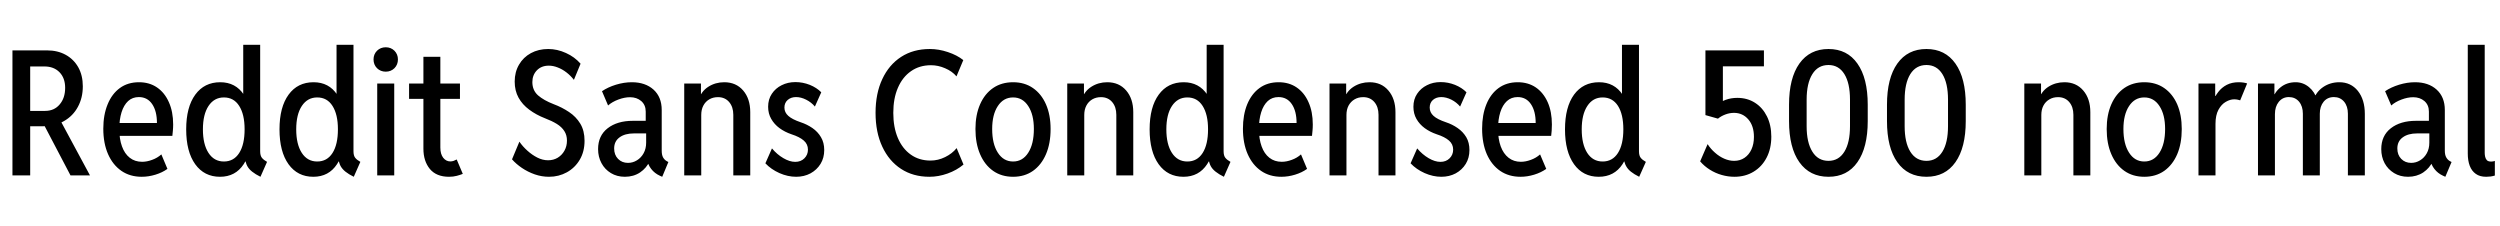 <svg xmlns="http://www.w3.org/2000/svg" xmlns:xlink="http://www.w3.org/1999/xlink" width="345.352" height="31.172"><path fill="black" d="M5.96 17.44L3.40 17.44L3.40 15.32L6.23 15.32Q7.49 15.32 8.24 14.43Q9 13.55 9 12.13L9 12.13Q9 10.78 8.22 9.98Q7.44 9.18 6.13 9.18L6.13 9.18L3.40 9.18L3.40 6.96L6.50 6.96Q7.96 6.96 9.07 7.57Q10.18 8.18 10.81 9.29Q11.44 10.41 11.44 11.92L11.44 11.92Q11.44 13.51 10.76 14.76Q10.09 16.01 8.85 16.72Q7.62 17.44 5.96 17.44L5.96 17.44ZM4.17 24.23L1.72 24.23L1.72 6.96L4.17 6.96L4.17 24.23ZM12.43 24.23L9.74 24.23L5.98 17.06L7.78 15.60L12.43 24.23ZM19.58 24.42L19.58 24.42Q17.96 24.42 16.78 23.61Q15.59 22.79 14.93 21.30Q14.27 19.80 14.27 17.78L14.27 17.78Q14.27 15.86 14.87 14.41Q15.46 12.96 16.56 12.16Q17.66 11.36 19.20 11.36L19.20 11.36Q20.64 11.36 21.69 12.08Q22.75 12.80 23.33 14.12Q23.92 15.43 23.92 17.20L23.92 17.20Q23.92 17.66 23.88 18.06Q23.85 18.46 23.81 18.77L23.81 18.77L16.08 18.77L16.08 16.99L21.68 16.99Q21.68 15.35 21.02 14.38Q20.36 13.41 19.18 13.41L19.18 13.41Q18.30 13.41 17.70 13.96Q17.10 14.52 16.79 15.51Q16.48 16.50 16.48 17.81L16.48 17.81Q16.48 19.21 16.85 20.22Q17.21 21.23 17.92 21.79Q18.63 22.35 19.63 22.35L19.63 22.35Q20.30 22.35 21.02 22.08Q21.74 21.82 22.29 21.33L22.29 21.33L23.13 23.33Q22.42 23.84 21.47 24.13Q20.52 24.42 19.58 24.42ZM36.89 22.36L35.98 24.42Q35.29 24.08 34.84 23.72Q34.39 23.37 34.16 22.94Q33.93 22.51 33.88 21.96L33.88 21.96L34.28 22.31L33.35 22.31L33.84 20.87L33.84 14.46L33.35 13.08L33.60 13.08L33.60 6.19L35.94 6.19L35.94 20.89Q35.94 21.50 36.18 21.80Q36.42 22.10 36.89 22.36L36.89 22.36ZM30.39 24.42L30.39 24.42Q28.22 24.42 26.97 22.69Q25.72 20.95 25.72 17.87L25.72 17.87Q25.72 14.79 26.98 13.07Q28.23 11.36 30.42 11.36L30.42 11.36Q32.55 11.36 33.69 13.09Q34.82 14.82 34.82 17.86L34.82 17.86Q34.82 20.92 33.67 22.67Q32.53 24.42 30.39 24.42ZM30.93 22.31L30.93 22.31Q32.29 22.31 33.04 21.14Q33.79 19.97 33.79 17.86L33.79 17.86Q33.79 15.80 33.04 14.63Q32.30 13.46 30.93 13.46L30.93 13.46Q29.59 13.46 28.81 14.63Q28.03 15.80 28.03 17.87L28.03 17.87Q28.03 19.93 28.80 21.12Q29.57 22.31 30.93 22.31ZM49.78 22.36L48.87 24.42Q48.18 24.08 47.73 23.72Q47.29 23.37 47.05 22.94Q46.82 22.51 46.77 21.96L46.77 21.96L47.17 22.31L46.24 22.31L46.73 20.87L46.73 14.46L46.24 13.08L46.49 13.08L46.49 6.19L48.83 6.19L48.83 20.89Q48.83 21.50 49.07 21.80Q49.31 22.10 49.78 22.36L49.78 22.36ZM43.28 24.42L43.28 24.42Q41.11 24.42 39.86 22.69Q38.61 20.95 38.61 17.87L38.61 17.87Q38.61 14.79 39.87 13.07Q41.12 11.36 43.31 11.36L43.31 11.36Q45.45 11.36 46.58 13.09Q47.71 14.82 47.71 17.86L47.71 17.86Q47.71 20.92 46.56 22.67Q45.42 24.42 43.28 24.42ZM43.82 22.31L43.82 22.31Q45.18 22.31 45.93 21.14Q46.68 19.97 46.68 17.86L46.68 17.86Q46.68 15.80 45.93 14.63Q45.19 13.46 43.82 13.46L43.82 13.46Q42.48 13.46 41.70 14.63Q40.92 15.80 40.92 17.87L40.92 17.87Q40.92 19.93 41.69 21.12Q42.46 22.31 43.82 22.31ZM54.46 24.23L52.11 24.23L52.11 11.54L54.46 11.54L54.46 24.23ZM53.29 9.90L53.29 9.90Q52.57 9.90 52.08 9.42Q51.60 8.93 51.60 8.21L51.60 8.21Q51.60 7.50 52.08 7.01Q52.57 6.53 53.29 6.53L53.29 6.53Q54 6.53 54.49 7.01Q54.97 7.50 54.97 8.21L54.97 8.21Q54.97 8.93 54.49 9.42Q54 9.90 53.29 9.90ZM62.03 24.42L62.03 24.42Q60.28 24.42 59.38 23.34Q58.49 22.25 58.49 20.54L58.49 20.54L58.49 7.85L60.83 7.85L60.83 20.38Q60.83 21.29 61.23 21.80Q61.63 22.30 62.21 22.30L62.21 22.30Q62.44 22.30 62.67 22.22Q62.89 22.14 63.09 22.03L63.09 22.03L63.93 24.02Q63.59 24.16 63.10 24.29Q62.61 24.42 62.03 24.42ZM63.54 13.66L56.51 13.66L56.51 11.54L63.54 11.54L63.54 13.66ZM75.84 24.42L75.84 24.42Q74.84 24.42 73.88 24.09Q72.91 23.75 72.10 23.20Q71.29 22.65 70.73 22.01L70.73 22.01L71.75 19.57Q72.21 20.24 72.86 20.82Q73.50 21.40 74.23 21.77Q74.96 22.14 75.71 22.14L75.71 22.14Q76.45 22.14 77.04 21.79Q77.63 21.43 77.97 20.82Q78.32 20.20 78.32 19.42L78.32 19.42Q78.32 18.67 77.96 18.11Q77.60 17.54 76.92 17.12Q76.24 16.70 75.29 16.34L75.29 16.34Q74.06 15.86 73.11 15.15Q72.16 14.45 71.63 13.49Q71.10 12.53 71.10 11.27L71.10 11.27Q71.10 9.95 71.70 8.93Q72.29 7.91 73.34 7.34Q74.39 6.77 75.73 6.77L75.73 6.77Q76.98 6.77 78.18 7.32Q79.38 7.86 80.20 8.80L80.20 8.80L79.28 11.03Q78.83 10.45 78.26 10.01Q77.68 9.56 77.05 9.32Q76.42 9.07 75.81 9.07L75.81 9.07Q74.79 9.07 74.16 9.72Q73.54 10.37 73.54 11.34L73.54 11.34Q73.54 12.47 74.32 13.17Q75.11 13.86 76.48 14.39L76.48 14.39Q77.63 14.82 78.60 15.47Q79.57 16.11 80.16 17.08Q80.75 18.05 80.75 19.45L80.75 19.45Q80.75 20.94 80.09 22.06Q79.43 23.18 78.31 23.80Q77.19 24.42 75.84 24.42ZM86.32 24.42L86.32 24.42Q85.23 24.42 84.39 23.91Q83.55 23.40 83.09 22.54Q82.62 21.67 82.62 20.60L82.62 20.60Q82.62 18.75 83.94 17.72Q85.27 16.69 87.41 16.69L87.41 16.69L89.60 16.69L89.60 18.43L87.57 18.43Q86.32 18.43 85.58 18.98Q84.84 19.52 84.84 20.51L84.84 20.51Q84.84 21.40 85.38 21.95Q85.92 22.50 86.75 22.50L86.75 22.50Q87.41 22.50 87.98 22.15Q88.56 21.80 88.91 21.17Q89.26 20.54 89.26 19.70L89.26 19.70L89.26 18.23L89.20 17.59L89.20 15.42Q89.20 14.50 88.58 13.96Q87.96 13.43 87.04 13.43L87.04 13.43Q86.27 13.43 85.42 13.75Q84.56 14.07 84 14.57L84 14.57L83.16 12.60Q83.96 12.05 85.09 11.70Q86.21 11.36 87.28 11.36L87.28 11.36Q89.14 11.36 90.28 12.38Q91.41 13.41 91.41 15.19L91.41 15.19L91.41 20.81Q91.41 21.39 91.59 21.73Q91.78 22.08 92.12 22.27L92.12 22.27L92.33 22.38L91.48 24.42L91.16 24.28Q90.42 23.94 89.96 23.34Q89.51 22.75 89.46 22.22L89.46 22.22L89.93 22.65L89.03 22.65L89.75 22.24Q89.32 23.21 88.42 23.82Q87.52 24.42 86.32 24.42ZM96.87 24.23L94.52 24.23L94.52 11.54L96.83 11.54L96.83 13.00L97.30 13.00L96.52 13.77Q96.86 12.62 97.84 11.99Q98.82 11.36 100.05 11.36L100.05 11.36Q101.68 11.36 102.66 12.50Q103.64 13.64 103.64 15.50L103.64 15.50L103.64 24.23L101.30 24.23L101.30 15.86Q101.30 14.77 100.72 14.09Q100.14 13.42 99.18 13.42L99.18 13.42Q98.50 13.42 97.97 13.73Q97.45 14.04 97.16 14.59Q96.87 15.14 96.87 15.88L96.87 15.88L96.87 24.23ZM109.98 24.42L109.98 24.42Q108.83 24.42 107.67 23.91Q106.51 23.39 105.73 22.56L105.73 22.56L106.64 20.50Q107.34 21.34 108.22 21.85Q109.09 22.36 109.85 22.36L109.85 22.36Q110.63 22.36 111.12 21.87Q111.61 21.38 111.61 20.67L111.61 20.67Q111.61 19.92 111.04 19.42Q110.46 18.91 109.34 18.55L109.34 18.55Q108.40 18.23 107.68 17.70Q106.96 17.17 106.54 16.43Q106.11 15.69 106.11 14.75L106.11 14.75Q106.11 13.72 106.62 12.96Q107.13 12.19 107.98 11.77Q108.83 11.34 109.88 11.34L109.88 11.34Q110.89 11.34 111.86 11.72Q112.82 12.11 113.45 12.75L113.45 12.75L112.57 14.72Q112.08 14.13 111.36 13.77Q110.65 13.41 109.96 13.41L109.96 13.41Q109.28 13.41 108.82 13.80Q108.36 14.20 108.36 14.86L108.36 14.86Q108.36 15.53 108.90 16.01Q109.43 16.49 110.61 16.89L110.61 16.89Q111.49 17.18 112.23 17.69Q112.97 18.20 113.41 18.95Q113.86 19.70 113.86 20.73L113.86 20.73Q113.86 21.81 113.35 22.64Q112.84 23.47 111.96 23.95Q111.08 24.42 109.98 24.42ZM128.39 24.42L128.39 24.42Q126.14 24.42 124.47 23.33Q122.80 22.24 121.88 20.26Q120.95 18.27 120.95 15.59L120.95 15.59Q120.95 12.91 121.88 10.93Q122.80 8.95 124.48 7.86Q126.16 6.77 128.45 6.77L128.45 6.77Q129.67 6.77 130.93 7.19Q132.20 7.61 133.07 8.30L133.07 8.30L132.13 10.55Q131.53 9.84 130.56 9.43Q129.60 9.01 128.61 9.01L128.61 9.01Q127.02 9.01 125.85 9.83Q124.68 10.64 124.04 12.12Q123.40 13.59 123.40 15.59L123.40 15.59Q123.40 17.58 124.03 19.06Q124.66 20.54 125.82 21.36Q126.97 22.18 128.54 22.18L128.54 22.18Q129.59 22.18 130.56 21.70Q131.54 21.22 132.15 20.46L132.15 20.46L133.10 22.73Q132.16 23.52 130.90 23.97Q129.64 24.42 128.39 24.42ZM139.95 24.42L139.95 24.42Q138.36 24.42 137.20 23.61Q136.03 22.79 135.39 21.30Q134.75 19.82 134.75 17.82L134.75 17.82Q134.75 15.87 135.39 14.41Q136.03 12.95 137.20 12.15Q138.36 11.36 139.95 11.36L139.95 11.36Q141.53 11.36 142.69 12.16Q143.85 12.96 144.49 14.41Q145.13 15.87 145.13 17.82L145.13 17.82Q145.13 19.83 144.49 21.31Q143.85 22.79 142.69 23.61Q141.53 24.42 139.95 24.42ZM139.95 22.31L139.95 22.31Q141.27 22.31 142.04 21.10Q142.82 19.89 142.82 17.82L142.82 17.82Q142.82 15.83 142.04 14.65Q141.27 13.46 139.95 13.46L139.95 13.46Q138.62 13.46 137.84 14.65Q137.06 15.83 137.06 17.82L137.06 17.82Q137.06 19.88 137.84 21.09Q138.62 22.31 139.95 22.31ZM149.78 24.23L147.43 24.23L147.43 11.54L149.74 11.54L149.74 13.00L150.21 13.00L149.43 13.77Q149.77 12.62 150.75 11.99Q151.73 11.36 152.96 11.36L152.96 11.36Q154.59 11.36 155.57 12.50Q156.55 13.64 156.55 15.50L156.55 15.50L156.55 24.23L154.21 24.23L154.21 15.86Q154.21 14.77 153.63 14.09Q153.05 13.42 152.09 13.42L152.09 13.42Q151.41 13.42 150.88 13.73Q150.36 14.04 150.07 14.59Q149.78 15.14 149.78 15.88L149.78 15.88L149.78 24.23ZM169.98 22.36L169.07 24.42Q168.38 24.08 167.93 23.72Q167.48 23.37 167.25 22.94Q167.02 22.51 166.97 21.96L166.97 21.96L167.37 22.31L166.44 22.31L166.93 20.87L166.93 14.46L166.44 13.08L166.69 13.08L166.69 6.19L169.03 6.19L169.03 20.89Q169.03 21.50 169.27 21.80Q169.51 22.10 169.98 22.36L169.98 22.36ZM163.48 24.42L163.48 24.42Q161.31 24.42 160.06 22.69Q158.81 20.95 158.81 17.87L158.81 17.87Q158.81 14.79 160.07 13.07Q161.32 11.36 163.51 11.36L163.51 11.36Q165.64 11.36 166.78 13.09Q167.91 14.82 167.91 17.86L167.91 17.86Q167.91 20.92 166.76 22.67Q165.62 24.42 163.48 24.42ZM164.02 22.31L164.02 22.31Q165.38 22.31 166.13 21.14Q166.88 19.97 166.88 17.86L166.88 17.86Q166.88 15.80 166.13 14.63Q165.39 13.46 164.02 13.46L164.02 13.46Q162.68 13.46 161.90 14.63Q161.12 15.80 161.12 17.87L161.12 17.87Q161.12 19.93 161.89 21.12Q162.66 22.31 164.02 22.31ZM177.01 24.42L177.01 24.42Q175.39 24.42 174.21 23.61Q173.02 22.79 172.36 21.30Q171.70 19.80 171.70 17.78L171.70 17.78Q171.70 15.86 172.29 14.41Q172.89 12.96 173.99 12.16Q175.09 11.36 176.63 11.36L176.63 11.36Q178.07 11.36 179.12 12.08Q180.18 12.80 180.76 14.12Q181.35 15.43 181.35 17.20L181.35 17.20Q181.35 17.66 181.31 18.06Q181.28 18.46 181.24 18.77L181.24 18.77L173.51 18.77L173.51 16.99L179.11 16.99Q179.11 15.35 178.45 14.38Q177.79 13.41 176.61 13.41L176.61 13.41Q175.73 13.41 175.13 13.96Q174.53 14.52 174.22 15.51Q173.91 16.50 173.91 17.81L173.91 17.81Q173.91 19.21 174.28 20.22Q174.64 21.23 175.35 21.79Q176.06 22.35 177.06 22.35L177.06 22.35Q177.73 22.35 178.45 22.08Q179.17 21.82 179.72 21.33L179.72 21.33L180.56 23.33Q179.85 23.84 178.90 24.13Q177.95 24.42 177.01 24.42ZM186 24.23L183.66 24.23L183.66 11.54L185.96 11.54L185.96 13.00L186.43 13.00L185.65 13.77Q185.99 12.62 186.97 11.99Q187.96 11.36 189.19 11.36L189.19 11.36Q190.82 11.36 191.79 12.50Q192.77 13.64 192.77 15.50L192.77 15.50L192.77 24.23L190.43 24.23L190.43 15.86Q190.43 14.77 189.85 14.09Q189.27 13.42 188.31 13.42L188.31 13.42Q187.63 13.42 187.11 13.73Q186.59 14.04 186.29 14.59Q186 15.14 186 15.88L186 15.88L186 24.23ZM199.11 24.42L199.11 24.42Q197.96 24.42 196.80 23.91Q195.64 23.39 194.86 22.56L194.86 22.56L195.77 20.50Q196.48 21.34 197.35 21.85Q198.22 22.36 198.98 22.36L198.98 22.36Q199.76 22.36 200.25 21.87Q200.74 21.38 200.74 20.67L200.74 20.67Q200.74 19.92 200.17 19.42Q199.59 18.91 198.47 18.55L198.47 18.55Q197.53 18.23 196.81 17.70Q196.09 17.17 195.67 16.43Q195.25 15.69 195.25 14.75L195.25 14.75Q195.25 13.72 195.76 12.96Q196.27 12.19 197.12 11.77Q197.96 11.34 199.01 11.34L199.01 11.34Q200.03 11.34 200.99 11.72Q201.95 12.11 202.58 12.75L202.58 12.75L201.70 14.72Q201.21 14.13 200.50 13.77Q199.78 13.41 199.09 13.41L199.09 13.41Q198.41 13.41 197.95 13.80Q197.50 14.20 197.50 14.86L197.50 14.86Q197.50 15.53 198.03 16.01Q198.56 16.49 199.75 16.89L199.75 16.89Q200.63 17.18 201.36 17.69Q202.10 18.20 202.55 18.95Q202.99 19.70 202.99 20.73L202.99 20.73Q202.99 21.81 202.48 22.64Q201.97 23.47 201.09 23.95Q200.21 24.42 199.11 24.42ZM210.05 24.42L210.05 24.42Q208.43 24.42 207.24 23.61Q206.05 22.79 205.39 21.30Q204.74 19.80 204.74 17.78L204.74 17.78Q204.74 15.86 205.33 14.41Q205.92 12.96 207.02 12.16Q208.13 11.36 209.66 11.36L209.66 11.36Q211.10 11.36 212.16 12.08Q213.21 12.80 213.80 14.12Q214.38 15.43 214.38 17.20L214.38 17.20Q214.38 17.66 214.35 18.06Q214.31 18.46 214.28 18.77L214.28 18.77L206.54 18.77L206.54 16.99L212.14 16.99Q212.14 15.35 211.48 14.38Q210.82 13.41 209.65 13.41L209.65 13.41Q208.77 13.41 208.17 13.96Q207.56 14.52 207.25 15.51Q206.94 16.50 206.94 17.81L206.94 17.81Q206.94 19.21 207.31 20.22Q207.68 21.23 208.39 21.79Q209.10 22.35 210.09 22.35L210.09 22.35Q210.76 22.35 211.48 22.08Q212.20 21.82 212.75 21.33L212.75 21.33L213.60 23.33Q212.88 23.84 211.93 24.13Q210.98 24.42 210.05 24.42ZM227.36 22.36L226.44 24.42Q225.75 24.08 225.30 23.72Q224.86 23.37 224.63 22.94Q224.39 22.51 224.34 21.96L224.34 21.96L224.74 22.31L223.82 22.31L224.31 20.87L224.31 14.46L223.82 13.08L224.06 13.08L224.06 6.19L226.41 6.19L226.41 20.89Q226.41 21.50 226.65 21.80Q226.89 22.10 227.36 22.36L227.36 22.36ZM220.85 24.42L220.85 24.42Q218.68 24.42 217.44 22.69Q216.19 20.95 216.19 17.87L216.19 17.87Q216.19 14.79 217.44 13.07Q218.70 11.36 220.89 11.36L220.89 11.36Q223.02 11.36 224.15 13.09Q225.28 14.82 225.28 17.86L225.28 17.86Q225.28 20.92 224.14 22.67Q223.00 24.42 220.85 24.42ZM221.39 22.31L221.39 22.31Q222.75 22.31 223.50 21.14Q224.25 19.97 224.25 17.86L224.25 17.86Q224.25 15.80 223.51 14.63Q222.76 13.46 221.39 13.46L221.39 13.46Q220.05 13.46 219.28 14.63Q218.50 15.80 218.50 17.87L218.50 17.87Q218.50 19.93 219.26 21.12Q220.03 22.31 221.39 22.31ZM239.60 24.42L239.60 24.42Q238.71 24.42 237.84 24.17Q236.96 23.92 236.20 23.44Q235.43 22.96 234.86 22.29L234.86 22.29L235.89 19.91Q236.31 20.57 236.91 21.09Q237.50 21.62 238.19 21.92Q238.88 22.22 239.55 22.22L239.55 22.22Q240.38 22.22 240.99 21.80Q241.61 21.38 241.95 20.63Q242.29 19.89 242.29 18.91L242.29 18.91Q242.29 17.40 241.52 16.50Q240.75 15.60 239.55 15.59L239.55 15.59Q238.93 15.59 238.35 15.81Q237.76 16.03 237.32 16.39L237.32 16.39L235.59 15.90L235.59 6.96L243.67 6.96L243.67 9.16L238.00 9.16L238.00 15.02L237.26 14.48Q237.66 14.05 238.39 13.79Q239.12 13.52 240 13.52L240 13.52Q241.38 13.52 242.44 14.20Q243.49 14.87 244.09 16.08Q244.69 17.29 244.69 18.88L244.69 18.88Q244.69 20.53 244.04 21.78Q243.39 23.03 242.24 23.72Q241.09 24.42 239.60 24.42ZM252.59 24.42L252.59 24.42Q250.00 24.42 248.57 22.41Q247.14 20.40 247.14 16.73L247.14 16.73L247.14 14.46Q247.14 10.79 248.57 8.78Q250.00 6.77 252.59 6.77L252.59 6.77Q255.18 6.77 256.59 8.79Q258.01 10.80 258.01 14.46L258.01 14.46L258.01 16.73Q258.01 20.38 256.59 22.40Q255.18 24.42 252.59 24.42ZM252.59 22.22L252.59 22.22Q254.00 22.22 254.78 20.96Q255.56 19.71 255.56 17.44L255.56 17.44L255.56 13.77Q255.56 11.48 254.78 10.23Q254.00 8.98 252.59 8.98L252.59 8.98Q251.14 8.98 250.36 10.24Q249.57 11.50 249.57 13.77L249.57 13.77L249.57 17.44Q249.57 19.69 250.36 20.95Q251.14 22.22 252.59 22.22ZM266.12 24.42L266.12 24.42Q263.53 24.42 262.10 22.41Q260.67 20.40 260.67 16.73L260.67 16.73L260.67 14.46Q260.67 10.79 262.10 8.78Q263.53 6.77 266.12 6.77L266.12 6.77Q268.71 6.77 270.13 8.79Q271.55 10.80 271.55 14.46L271.55 14.46L271.55 16.73Q271.55 20.38 270.13 22.40Q268.71 24.42 266.12 24.42ZM266.12 22.22L266.12 22.22Q267.54 22.22 268.32 20.96Q269.10 19.71 269.10 17.44L269.10 17.44L269.10 13.77Q269.10 11.48 268.32 10.23Q267.54 8.98 266.12 8.98L266.12 8.98Q264.68 8.98 263.89 10.24Q263.11 11.50 263.11 13.77L263.11 13.77L263.11 17.44Q263.11 19.69 263.89 20.95Q264.68 22.22 266.12 22.22ZM281.99 24.23L279.64 24.23L279.64 11.54L281.95 11.54L281.95 13.00L282.42 13.00L281.64 13.77Q281.98 12.62 282.96 11.99Q283.95 11.36 285.18 11.36L285.18 11.36Q286.80 11.36 287.78 12.50Q288.76 13.64 288.76 15.50L288.76 15.50L288.76 24.23L286.42 24.23L286.42 15.86Q286.42 14.77 285.84 14.09Q285.26 13.42 284.30 13.42L284.30 13.42Q283.62 13.42 283.10 13.73Q282.57 14.04 282.28 14.59Q281.99 15.14 281.99 15.88L281.99 15.88L281.99 24.23ZM296.21 24.42L296.21 24.42Q294.63 24.42 293.47 23.61Q292.30 22.79 291.66 21.30Q291.02 19.82 291.02 17.82L291.02 17.82Q291.02 15.87 291.66 14.41Q292.30 12.95 293.47 12.15Q294.63 11.36 296.21 11.36L296.21 11.36Q297.80 11.36 298.96 12.16Q300.12 12.96 300.76 14.41Q301.39 15.87 301.39 17.82L301.39 17.82Q301.39 19.83 300.76 21.31Q300.12 22.79 298.96 23.61Q297.80 24.42 296.21 24.42ZM296.21 22.31L296.21 22.31Q297.54 22.31 298.31 21.10Q299.09 19.89 299.09 17.82L299.09 17.82Q299.09 15.83 298.31 14.65Q297.54 13.46 296.21 13.46L296.21 13.46Q294.89 13.46 294.11 14.65Q293.33 15.83 293.33 17.82L293.33 17.82Q293.33 19.88 294.11 21.09Q294.89 22.31 296.21 22.31ZM306.05 24.23L303.70 24.23L303.70 11.54L306.01 11.54L306.01 13.25L306.35 13.25L305.72 14.05Q305.95 13.32 306.43 12.71Q306.90 12.09 307.61 11.72Q308.31 11.36 309.25 11.36L309.25 11.36Q309.59 11.36 309.94 11.41Q310.30 11.47 310.42 11.53L310.42 11.53L309.46 13.86Q309.36 13.82 309.12 13.77Q308.88 13.72 308.63 13.72L308.63 13.72Q308.07 13.72 307.47 14.07Q306.87 14.41 306.46 15.16Q306.05 15.91 306.05 17.12L306.05 17.12L306.05 24.23ZM314.26 24.23L311.92 24.23L311.92 11.54L314.19 11.54L314.19 13.01L314.55 13.01L313.90 13.83Q314.17 12.76 315.04 12.06Q315.90 11.36 317.12 11.36L317.12 11.36Q318.15 11.36 318.96 12.03Q319.77 12.70 320.10 13.80L320.10 13.80L319.43 13.16L320.25 13.16L319.59 13.80Q319.95 12.69 320.93 12.02Q321.91 11.36 323.16 11.36L323.16 11.36Q324.75 11.36 325.72 12.56Q326.68 13.77 326.68 15.74L326.68 15.74L326.68 24.23L324.34 24.23L324.34 15.71Q324.34 14.68 323.81 14.04Q323.27 13.41 322.41 13.41L322.41 13.41Q321.52 13.41 320.99 14.05Q320.46 14.70 320.46 15.71L320.46 15.71L320.46 24.23L318.12 24.23L318.12 15.71Q318.12 14.68 317.59 14.04Q317.06 13.41 316.18 13.41L316.18 13.41Q315.33 13.41 314.79 14.07Q314.26 14.73 314.26 15.77L314.26 15.77L314.26 24.23ZM332.65 24.42L332.65 24.42Q331.56 24.42 330.72 23.91Q329.88 23.40 329.41 22.54Q328.95 21.67 328.95 20.60L328.95 20.60Q328.95 18.75 330.27 17.72Q331.59 16.69 333.74 16.69L333.74 16.69L335.93 16.69L335.93 18.43L333.90 18.43Q332.65 18.43 331.91 18.98Q331.17 19.52 331.17 20.51L331.17 20.51Q331.17 21.40 331.71 21.95Q332.25 22.50 333.08 22.50L333.08 22.50Q333.74 22.50 334.31 22.15Q334.89 21.80 335.24 21.17Q335.59 20.54 335.59 19.70L335.59 19.70L335.59 18.23L335.53 17.59L335.53 15.42Q335.53 14.50 334.91 13.96Q334.29 13.43 333.36 13.43L333.36 13.43Q332.60 13.43 331.75 13.75Q330.89 14.07 330.33 14.57L330.33 14.57L329.48 12.60Q330.29 12.05 331.42 11.70Q332.54 11.36 333.61 11.36L333.61 11.36Q335.47 11.36 336.60 12.38Q337.73 13.41 337.73 15.19L337.73 15.19L337.73 20.81Q337.73 21.39 337.92 21.73Q338.11 22.08 338.45 22.27L338.45 22.27L338.66 22.38L337.80 24.42L337.49 24.28Q336.75 23.94 336.29 23.34Q335.84 22.75 335.79 22.22L335.79 22.22L336.26 22.65L335.36 22.65L336.08 22.24Q335.65 23.21 334.75 23.82Q333.84 24.42 332.65 24.42ZM343.44 24.42L343.44 24.42Q342.56 24.42 342.01 24.02Q341.45 23.63 341.17 22.90Q340.90 22.18 340.90 21.21L340.90 21.21L340.90 6.19L343.24 6.19L343.24 21.13Q343.24 21.33 343.29 21.61Q343.34 21.89 343.52 22.11Q343.70 22.32 344.12 22.32L344.12 22.32Q344.41 22.32 344.64 22.23L344.64 22.23L344.64 24.25Q344.39 24.33 344.06 24.38Q343.73 24.42 343.44 24.42Z"/></svg>